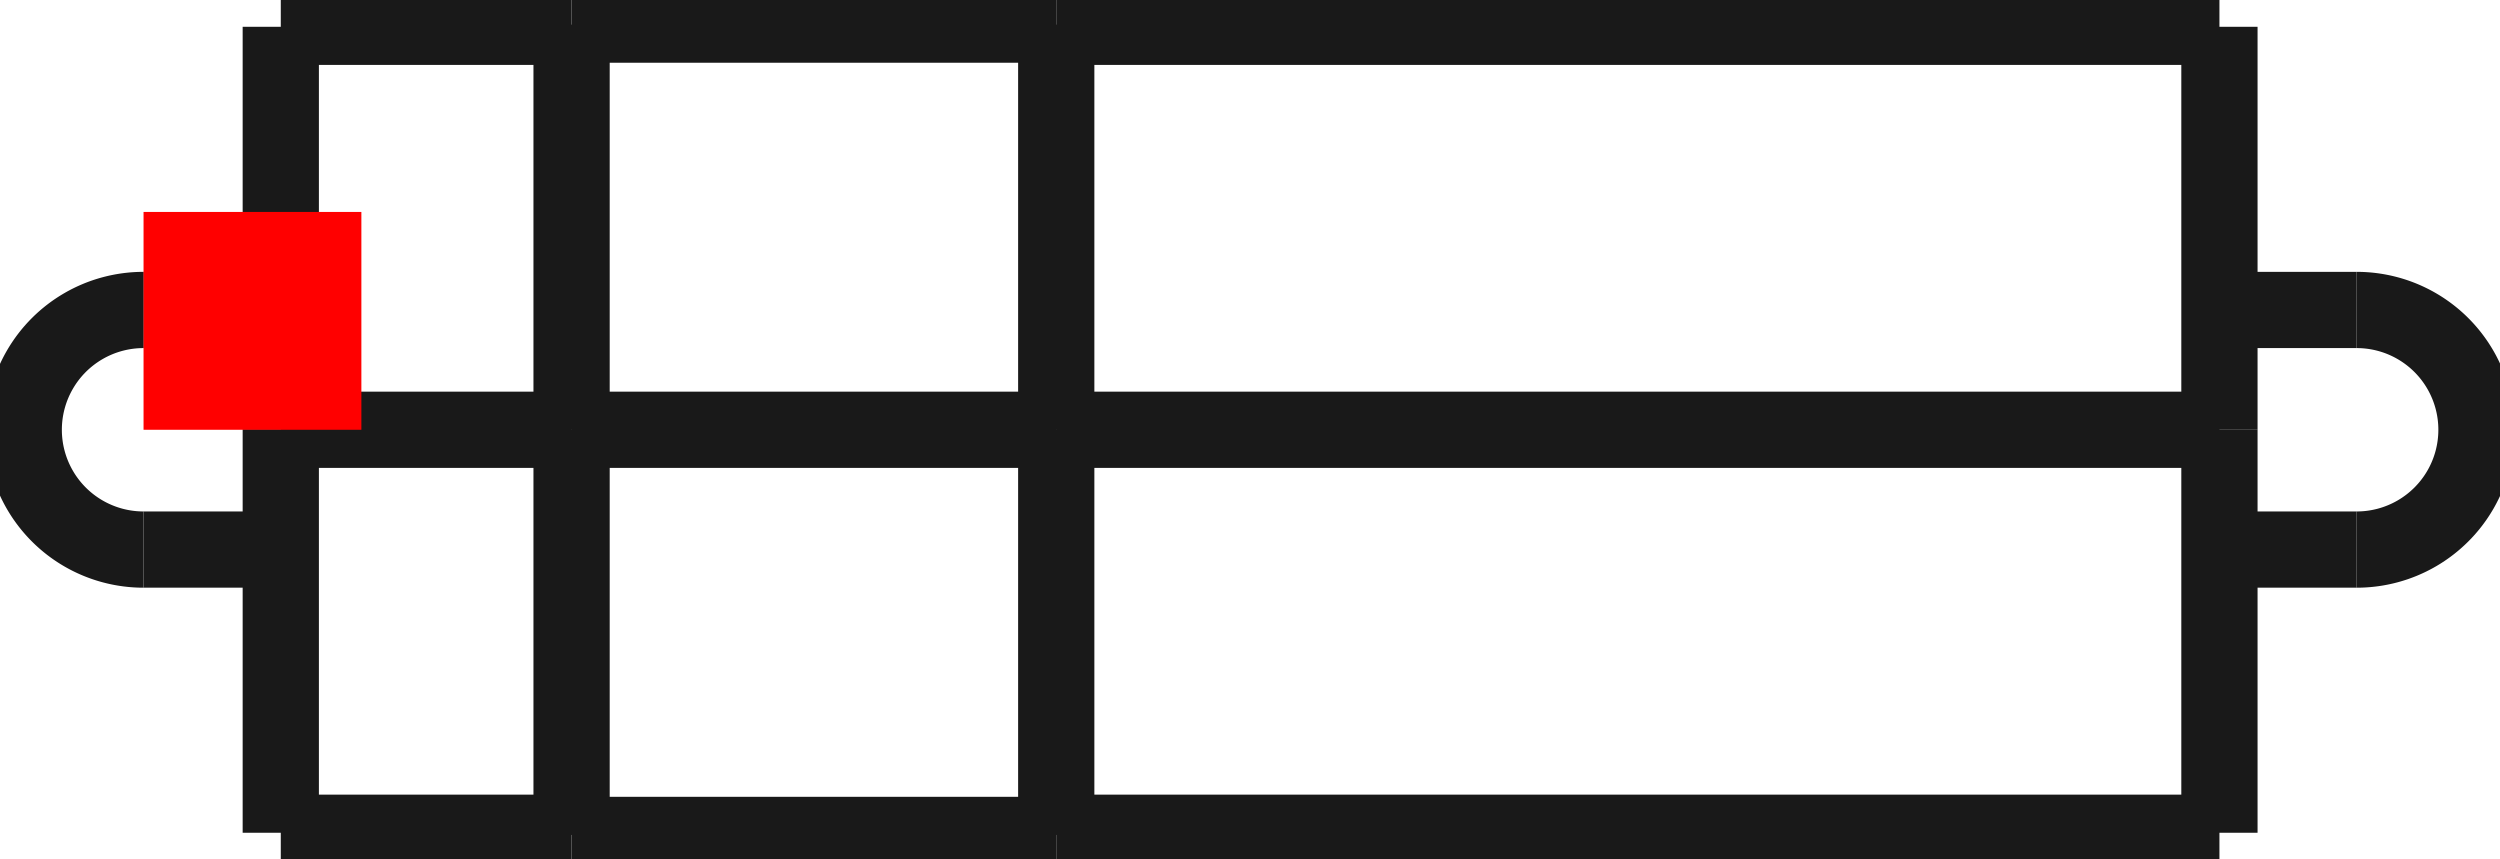 <?xml version="1.0"?>
<!DOCTYPE svg PUBLIC "-//W3C//DTD SVG 1.1//EN" "http://www.w3.org/Graphics/SVG/1.1/DTD/svg11.dtd">
<svg width="11.477mm" height="3.945mm" viewBox="0 0 11.477 3.945" xmlns="http://www.w3.org/2000/svg" version="1.1">
<g id="Shape2DView" transform="translate(0.659,1.973) scale(1,-1)">
<path id="Shape2DView_nwe0000"  d="M -2.0562403529458744e-13 0.55 A 0.55 0.55 0 0 1 2.05557e-13 -0.55" stroke="#191919" stroke-width="0.35 px" style="stroke-width:0.35;stroke-miterlimit:4;stroke-dasharray:none;fill:none;fill-opacity:1;fill-rule: evenodd"/>
<path id="Shape2DView_nwe0001"  d="M 0.63 2.797762022055805e-15 L 0.63 -0.207 L 0.63 -0.412 L 0.63 -0.611 L 0.63 -0.803 L 0.63 -0.984 L 0.63 -1.153 L 0.63 -1.308 L 0.63 -1.446 L 0.63 -1.566 L 0.63 -1.667 L 0.63 -1.746 L 0.63 -1.804 L 0.63 -1.838 L 0.63 -1.85 " stroke="#191919" stroke-width="0.35 px" style="stroke-width:0.35;stroke-miterlimit:4;stroke-dasharray:none;fill:none;fill-opacity:1;fill-rule: evenodd"/>
<path id="Shape2DView_nwe0002"  d="M 0.63 1.85 L 0.63 1.838 L 0.63 1.804 L 0.63 1.746 L 0.63 1.667 L 0.63 1.566 L 0.63 1.446 L 0.63 1.308 L 0.63 1.153 L 0.63 0.984 L 0.63 0.803 L 0.63 0.611 L 0.63 0.412 L 0.63 0.207 L 0.63 3.250881337740326e-15 " stroke="#191919" stroke-width="0.35 px" style="stroke-width:0.35;stroke-miterlimit:4;stroke-dasharray:none;fill:none;fill-opacity:1;fill-rule: evenodd"/>
<path id="Shape2DView_nwe0003"  d="M 1.965 2.804423360203522e-15 L 1.965 -0.208 L 1.965 -0.414 L 1.965 -0.614 L 1.965 -0.807 L 1.965 -0.99 L 1.965 -1.16 L 1.965 -1.315 L 1.965 -1.454 L 1.965 -1.575 L 1.965 -1.676 L 1.965 -1.756 L 1.965 -1.813 L 1.965 -1.848 L 1.965 -1.86 " stroke="#191919" stroke-width="0.35 px" style="stroke-width:0.35;stroke-miterlimit:4;stroke-dasharray:none;fill:none;fill-opacity:1;fill-rule: evenodd"/>
<path id="Shape2DView_nwe0004"  d="M 1.965 1.86 L 1.965 1.848 L 1.965 1.813 L 1.965 1.756 L 1.965 1.676 L 1.965 1.575 L 1.965 1.454 L 1.965 1.315 L 1.965 1.16 L 1.965 0.99 L 1.965 0.807 L 1.965 0.614 L 1.965 0.414 L 1.965 0.208 L 1.965 3.259991969486337e-15 " stroke="#191919" stroke-width="0.35 px" style="stroke-width:0.35;stroke-miterlimit:4;stroke-dasharray:none;fill:none;fill-opacity:1;fill-rule: evenodd"/>
<path id="Shape2DView_nwe0005"  d="M 4.19 2.804423360203522e-15 L 4.19 -0.208 L 4.19 -0.414 L 4.19 -0.614 L 4.19 -0.807 L 4.19 -0.99 L 4.19 -1.16 L 4.19 -1.315 L 4.19 -1.454 L 4.19 -1.575 L 4.19 -1.676 L 4.19 -1.756 L 4.19 -1.813 L 4.19 -1.848 L 4.19 -1.86 " stroke="#191919" stroke-width="0.35 px" style="stroke-width:0.35;stroke-miterlimit:4;stroke-dasharray:none;fill:none;fill-opacity:1;fill-rule: evenodd"/>
<path id="Shape2DView_nwe0006"  d="M 4.19 1.86 L 4.19 1.848 L 4.19 1.813 L 4.19 1.756 L 4.19 1.676 L 4.19 1.575 L 4.19 1.454 L 4.19 1.315 L 4.19 1.16 L 4.19 0.99 L 4.19 0.807 L 4.19 0.614 L 4.19 0.414 L 4.19 0.208 L 4.19 3.259991969486337e-15 " stroke="#191919" stroke-width="0.35 px" style="stroke-width:0.35;stroke-miterlimit:4;stroke-dasharray:none;fill:none;fill-opacity:1;fill-rule: evenodd"/>
<path id="Shape2DView_nwe0007"  d="M 9.53 2.797762022055805e-15 L 9.53 -0.207 L 9.53 -0.412 L 9.53 -0.611 L 9.53 -0.803 L 9.53 -0.984 L 9.53 -1.153 L 9.53 -1.308 L 9.53 -1.446 L 9.53 -1.566 L 9.53 -1.667 L 9.53 -1.746 L 9.53 -1.804 L 9.53 -1.838 L 9.53 -1.85 " stroke="#191919" stroke-width="0.35 px" style="stroke-width:0.35;stroke-miterlimit:4;stroke-dasharray:none;fill:none;fill-opacity:1;fill-rule: evenodd"/>
<path id="Shape2DView_nwe0008"  d="M 9.53 1.85 L 9.53 1.838 L 9.53 1.804 L 9.53 1.746 L 9.53 1.667 L 9.53 1.566 L 9.53 1.446 L 9.53 1.308 L 9.53 1.153 L 9.53 0.984 L 9.53 0.803 L 9.53 0.611 L 9.53 0.412 L 9.53 0.207 L 9.53 3.250881337740326e-15 " stroke="#191919" stroke-width="0.35 px" style="stroke-width:0.35;stroke-miterlimit:4;stroke-dasharray:none;fill:none;fill-opacity:1;fill-rule: evenodd"/>
<path id="Shape2DView_nwe0009"  d="M 10.16 -0.55 A 0.55 0.55 0 0 1 10.16 0.55" stroke="#191919" stroke-width="0.35 px" style="stroke-width:0.35;stroke-miterlimit:4;stroke-dasharray:none;fill:none;fill-opacity:1;fill-rule: evenodd"/>
<path id="Shape2DView_nwe0011"  d="M 0.63 2.797762022055e-15 L 1.965 2.797762022055e-15 " stroke="#191919" stroke-width="0.35 px" style="stroke-width:0.35;stroke-miterlimit:4;stroke-dasharray:none;fill:none;fill-opacity:1;fill-rule: evenodd"/>
<path id="Shape2DView_nwe0012"  d="M 1.965 2.804423360203e-15 L 4.19 2.804423360203e-15 " stroke="#191919" stroke-width="0.35 px" style="stroke-width:0.35;stroke-miterlimit:4;stroke-dasharray:none;fill:none;fill-opacity:1;fill-rule: evenodd"/>
<path id="Shape2DView_nwe0013"  d="M 4.19 2.797762022055e-15 L 9.53 2.797762022055e-15 " stroke="#191919" stroke-width="0.35 px" style="stroke-width:0.35;stroke-miterlimit:4;stroke-dasharray:none;fill:none;fill-opacity:1;fill-rule: evenodd"/>
<path id="Shape2DView_nwe0014"  d="M 0.63 -0.55 Q 0.028 -0.55 2.05613304160579e-13 -0.55 " stroke="#191919" stroke-width="0.35 px" style="stroke-width:0.35;stroke-miterlimit:4;stroke-dasharray:none;fill:none;fill-opacity:1;fill-rule: evenodd"/>
<path id="Shape2DView_nwe0015"  d="M 0.63 0.55 Q 0.028 0.55 -2.05613304160579e-13 0.55 " stroke="#191919" stroke-width="0.35 px" style="stroke-width:0.35;stroke-miterlimit:4;stroke-dasharray:none;fill:none;fill-opacity:1;fill-rule: evenodd"/>
<path id="Shape2DView_nwe0016"  d="M 0.63 -1.85 L 1.965 -1.85 " stroke="#191919" stroke-width="0.35 px" style="stroke-width:0.35;stroke-miterlimit:4;stroke-dasharray:none;fill:none;fill-opacity:1;fill-rule: evenodd"/>
<path id="Shape2DView_nwe0017"  d="M 0.63 1.85 L 1.965 1.85 " stroke="#191919" stroke-width="0.35 px" style="stroke-width:0.35;stroke-miterlimit:4;stroke-dasharray:none;fill:none;fill-opacity:1;fill-rule: evenodd"/>
<path id="Shape2DView_nwe0018"  d="M 1.965 -1.86 L 4.19 -1.86 " stroke="#191919" stroke-width="0.35 px" style="stroke-width:0.35;stroke-miterlimit:4;stroke-dasharray:none;fill:none;fill-opacity:1;fill-rule: evenodd"/>
<path id="Shape2DView_nwe0019"  d="M 1.965 1.86 L 4.19 1.86 " stroke="#191919" stroke-width="0.35 px" style="stroke-width:0.35;stroke-miterlimit:4;stroke-dasharray:none;fill:none;fill-opacity:1;fill-rule: evenodd"/>
<path id="Shape2DView_nwe0020"  d="M 4.19 -1.85 L 9.53 -1.85 " stroke="#191919" stroke-width="0.35 px" style="stroke-width:0.35;stroke-miterlimit:4;stroke-dasharray:none;fill:none;fill-opacity:1;fill-rule: evenodd"/>
<path id="Shape2DView_nwe0021"  d="M 4.19 1.85 L 9.53 1.85 " stroke="#191919" stroke-width="0.35 px" style="stroke-width:0.35;stroke-miterlimit:4;stroke-dasharray:none;fill:none;fill-opacity:1;fill-rule: evenodd"/>
<path id="Shape2DView_nwe0022"  d="M 9.53 -0.55 Q 10.132 -0.55 10.16 -0.55 " stroke="#191919" stroke-width="0.35 px" style="stroke-width:0.35;stroke-miterlimit:4;stroke-dasharray:none;fill:none;fill-opacity:1;fill-rule: evenodd"/>
<path id="Shape2DView_nwe0023"  d="M 9.53 0.55 Q 10.132 0.55 10.16 0.55 " stroke="#191919" stroke-width="0.35 px" style="stroke-width:0.35;stroke-miterlimit:4;stroke-dasharray:none;fill:none;fill-opacity:1;fill-rule: evenodd"/>
<title>b'Shape2DView'</title>
</g>
<g id="Rectangle" transform="translate(0.659,1.973) scale(1,-1)">
<rect fill="#ff0000" id="origin" width="1" height="1" x="0" y="0" />
<title>b'Rectangle'</title>
</g>
</svg>